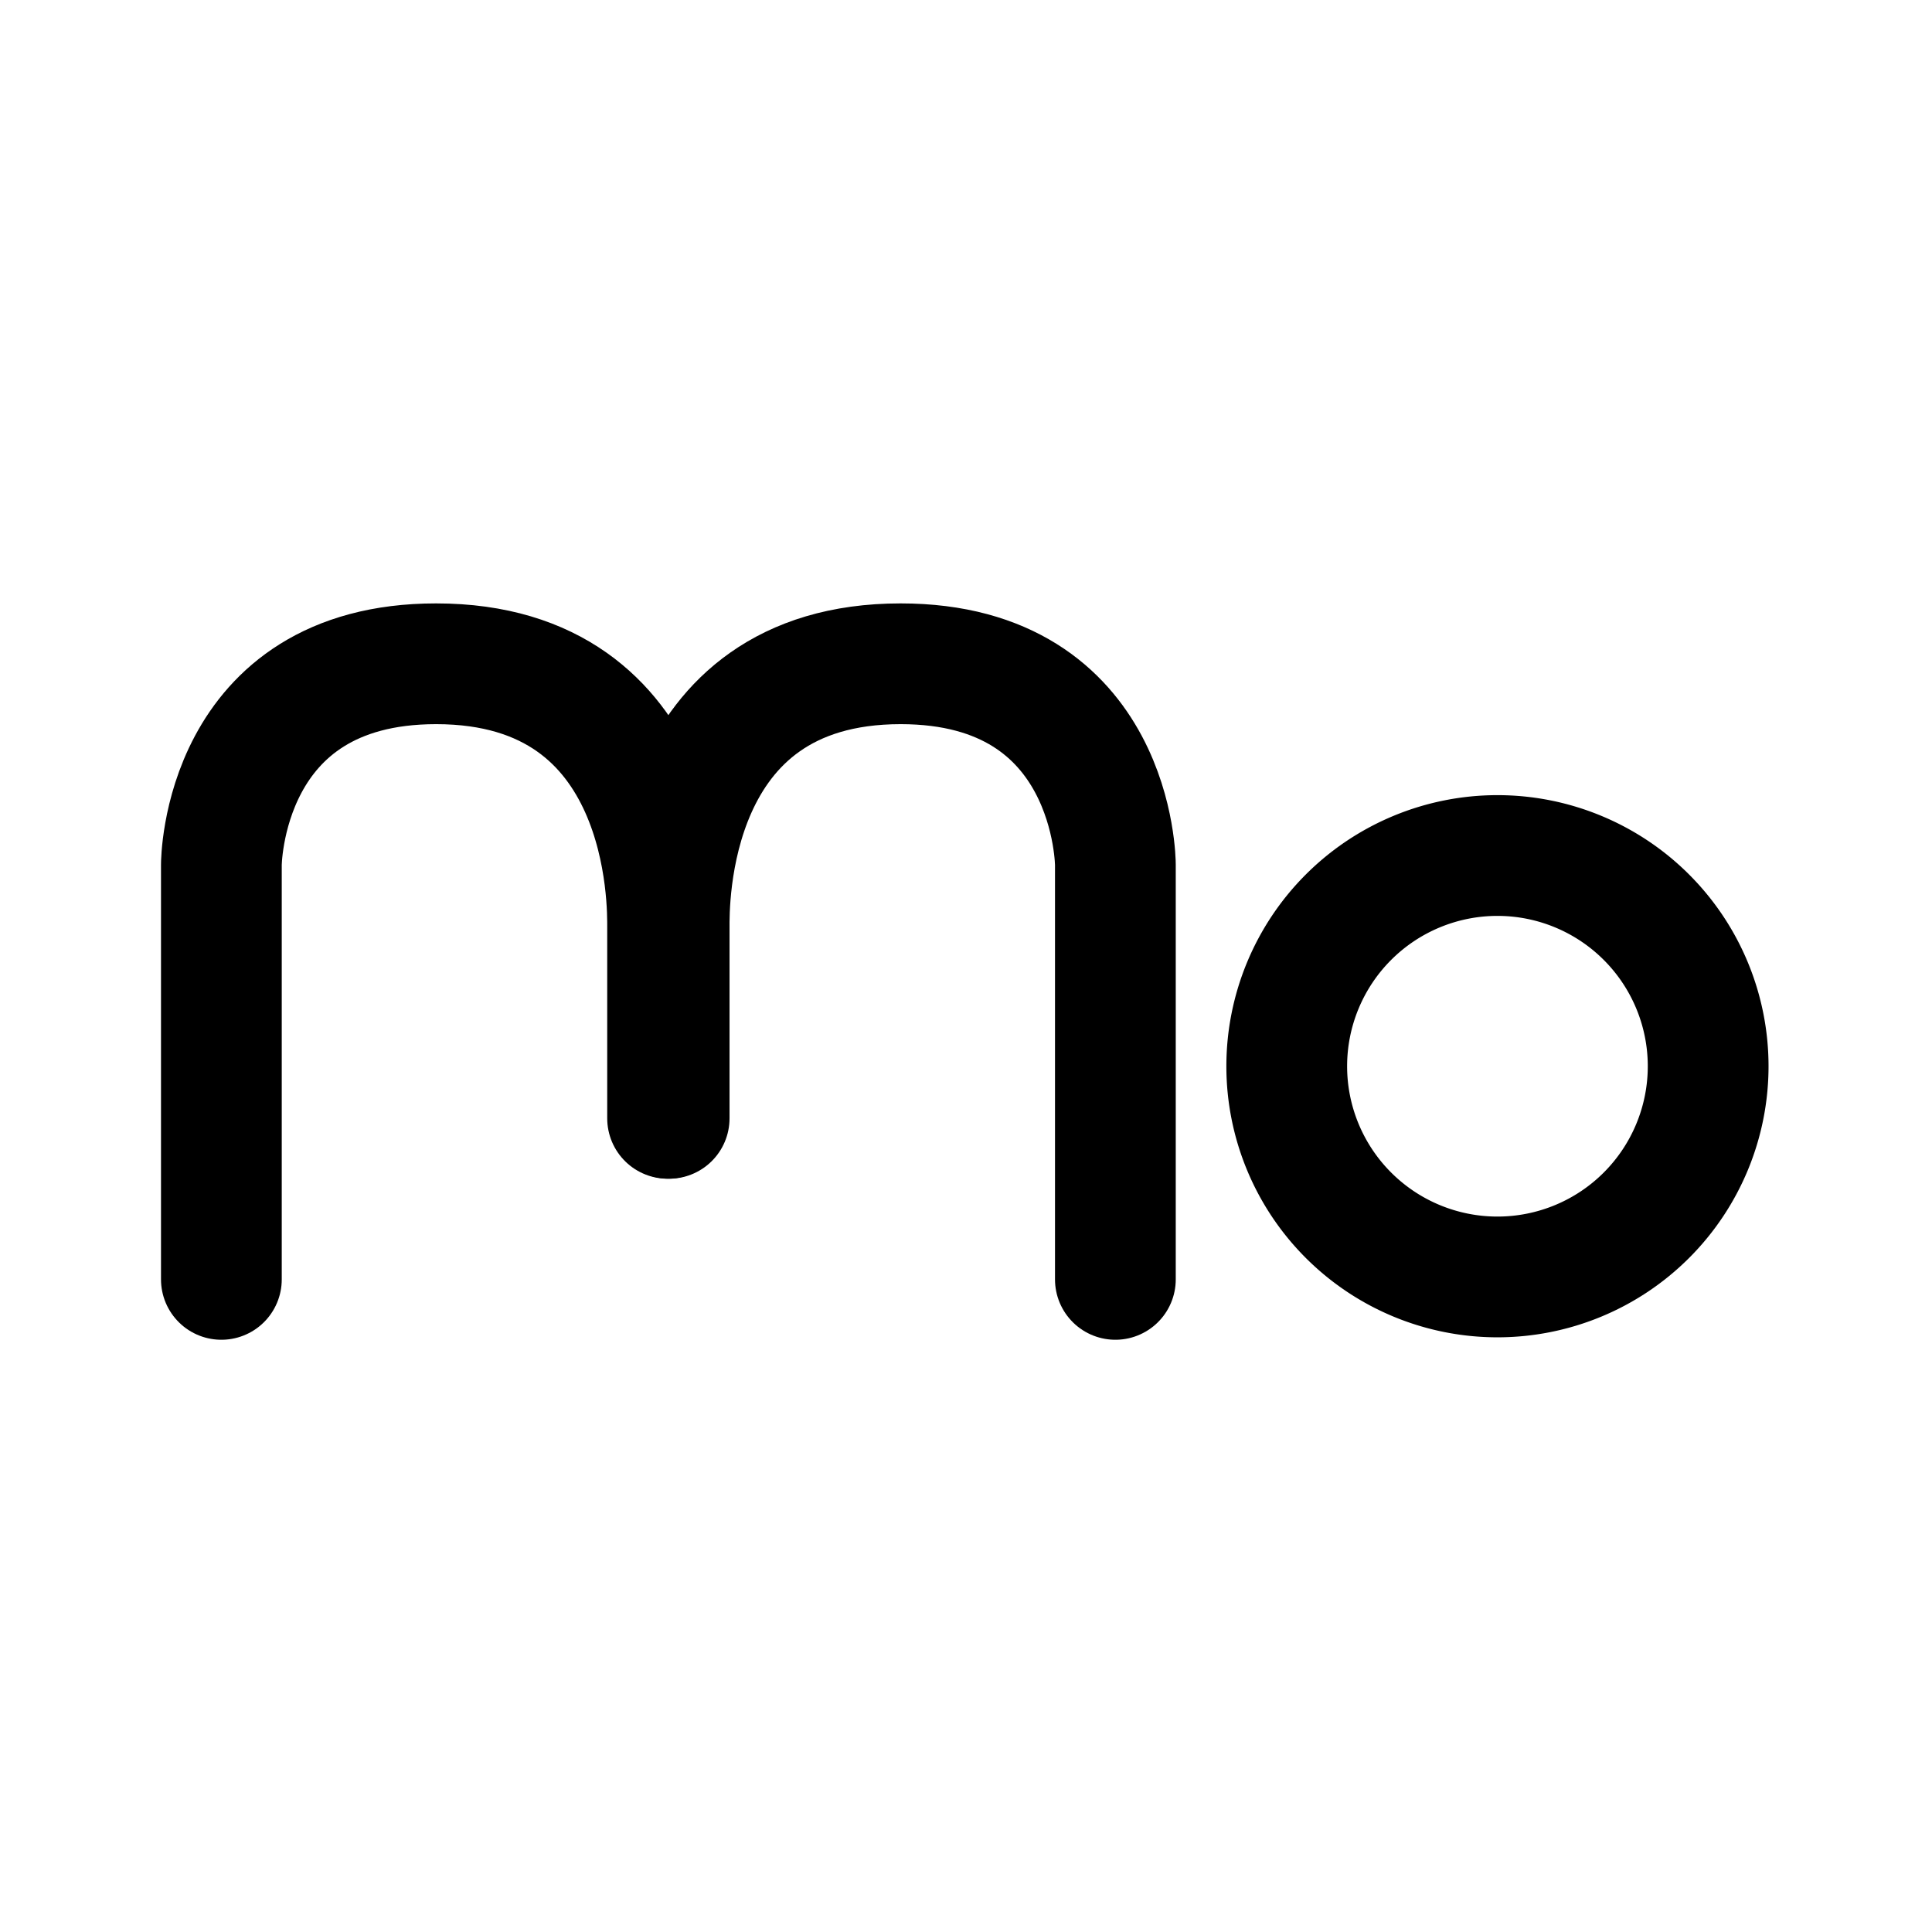 <?xml version="1.0" encoding="UTF-8" standalone="no"?>
<!-- Created with Inkscape (http://www.inkscape.org/) -->

<svg
   version="1.1"
   id="svg2"
   width="192"
   height="192"
   viewBox="0 0 192 192"
   sodipodi:docname="ic_launcher_round.png"
   xmlns:inkscape="http://www.inkscape.org/namespaces/inkscape"
   xmlns:sodipodi="http://sodipodi.sourceforge.net/DTD/sodipodi-0.dtd"
   xmlns="http://www.w3.org/2000/svg"
   xmlns:svg="http://www.w3.org/2000/svg">
  <defs
     id="defs6" />
  <sodipodi:namedview
     id="namedview4"
     pagecolor="#ffffff"
     bordercolor="#000000"
     borderopacity="0.25"
     inkscape:showpageshadow="2"
     inkscape:pageopacity="0.0"
     inkscape:pagecheckerboard="0"
     inkscape:deskcolor="#d1d1d1"
     showgrid="false"
     showguides="true">
    <sodipodi:guide
       position="175.89,144.684"
       orientation="1,0"
       id="guide1133"
       inkscape:locked="false" />
  </sodipodi:namedview>
  <g
     inkscape:groupmode="layer"
     inkscape:label="Image"
     id="g8">
    <path
       style="fill:#000000;fill-opacity:0;stroke:#000000;stroke-width:12;stroke-linecap:round;stroke-linejoin:round;stroke-dasharray:none;paint-order:stroke fill markers"
       d="M 110.845,127.144 V 85.93 c 0,0 -0.017,-19.964 -21.34,-19.964 -23.426,0 -23.005,24.078 -23.005,26.231 0,2.153 0,18.942 0,18.942"
       id="path1011-3"
       sodipodi:nodetypes="ccszc" />
    <path
       d="M 68.745,76.655"
       style="fill:#000000;fill-opacity:0;stroke:#000000;stroke-width:12;stroke-linecap:round;stroke-linejoin:round;stroke-dasharray:none;paint-order:stroke fill markers"
       id="path1070" />
    <path
       id="path401"
       style="fill-opacity:0;stroke:#000000;stroke-width:12;stroke-linecap:round;stroke-linejoin:round;paint-order:stroke fill markers"
       d="m 169.755,105.961 a 20.94,20.94 0 0 1 -20.94,20.94 20.94,20.94 0 0 1 -20.94,-20.94 20.94,20.94 0 0 1 20.94,-20.94 20.94,20.94 0 0 1 20.94,20.94 z" />
    <path
       style="fill:#000000;fill-opacity:0;stroke:#000000;stroke-width:12;stroke-linecap:round;stroke-linejoin:round;stroke-dasharray:none;paint-order:stroke fill markers"
       d="M 22,127.144 V 85.93 c 0,0 0.017,-19.964 21.34,-19.964 23.426,0 23.005,24.078 23.005,26.231 0,2.153 0,18.942 0,18.942"
       id="path1011"
       sodipodi:nodetypes="ccszc" />
  </g>
</svg>
